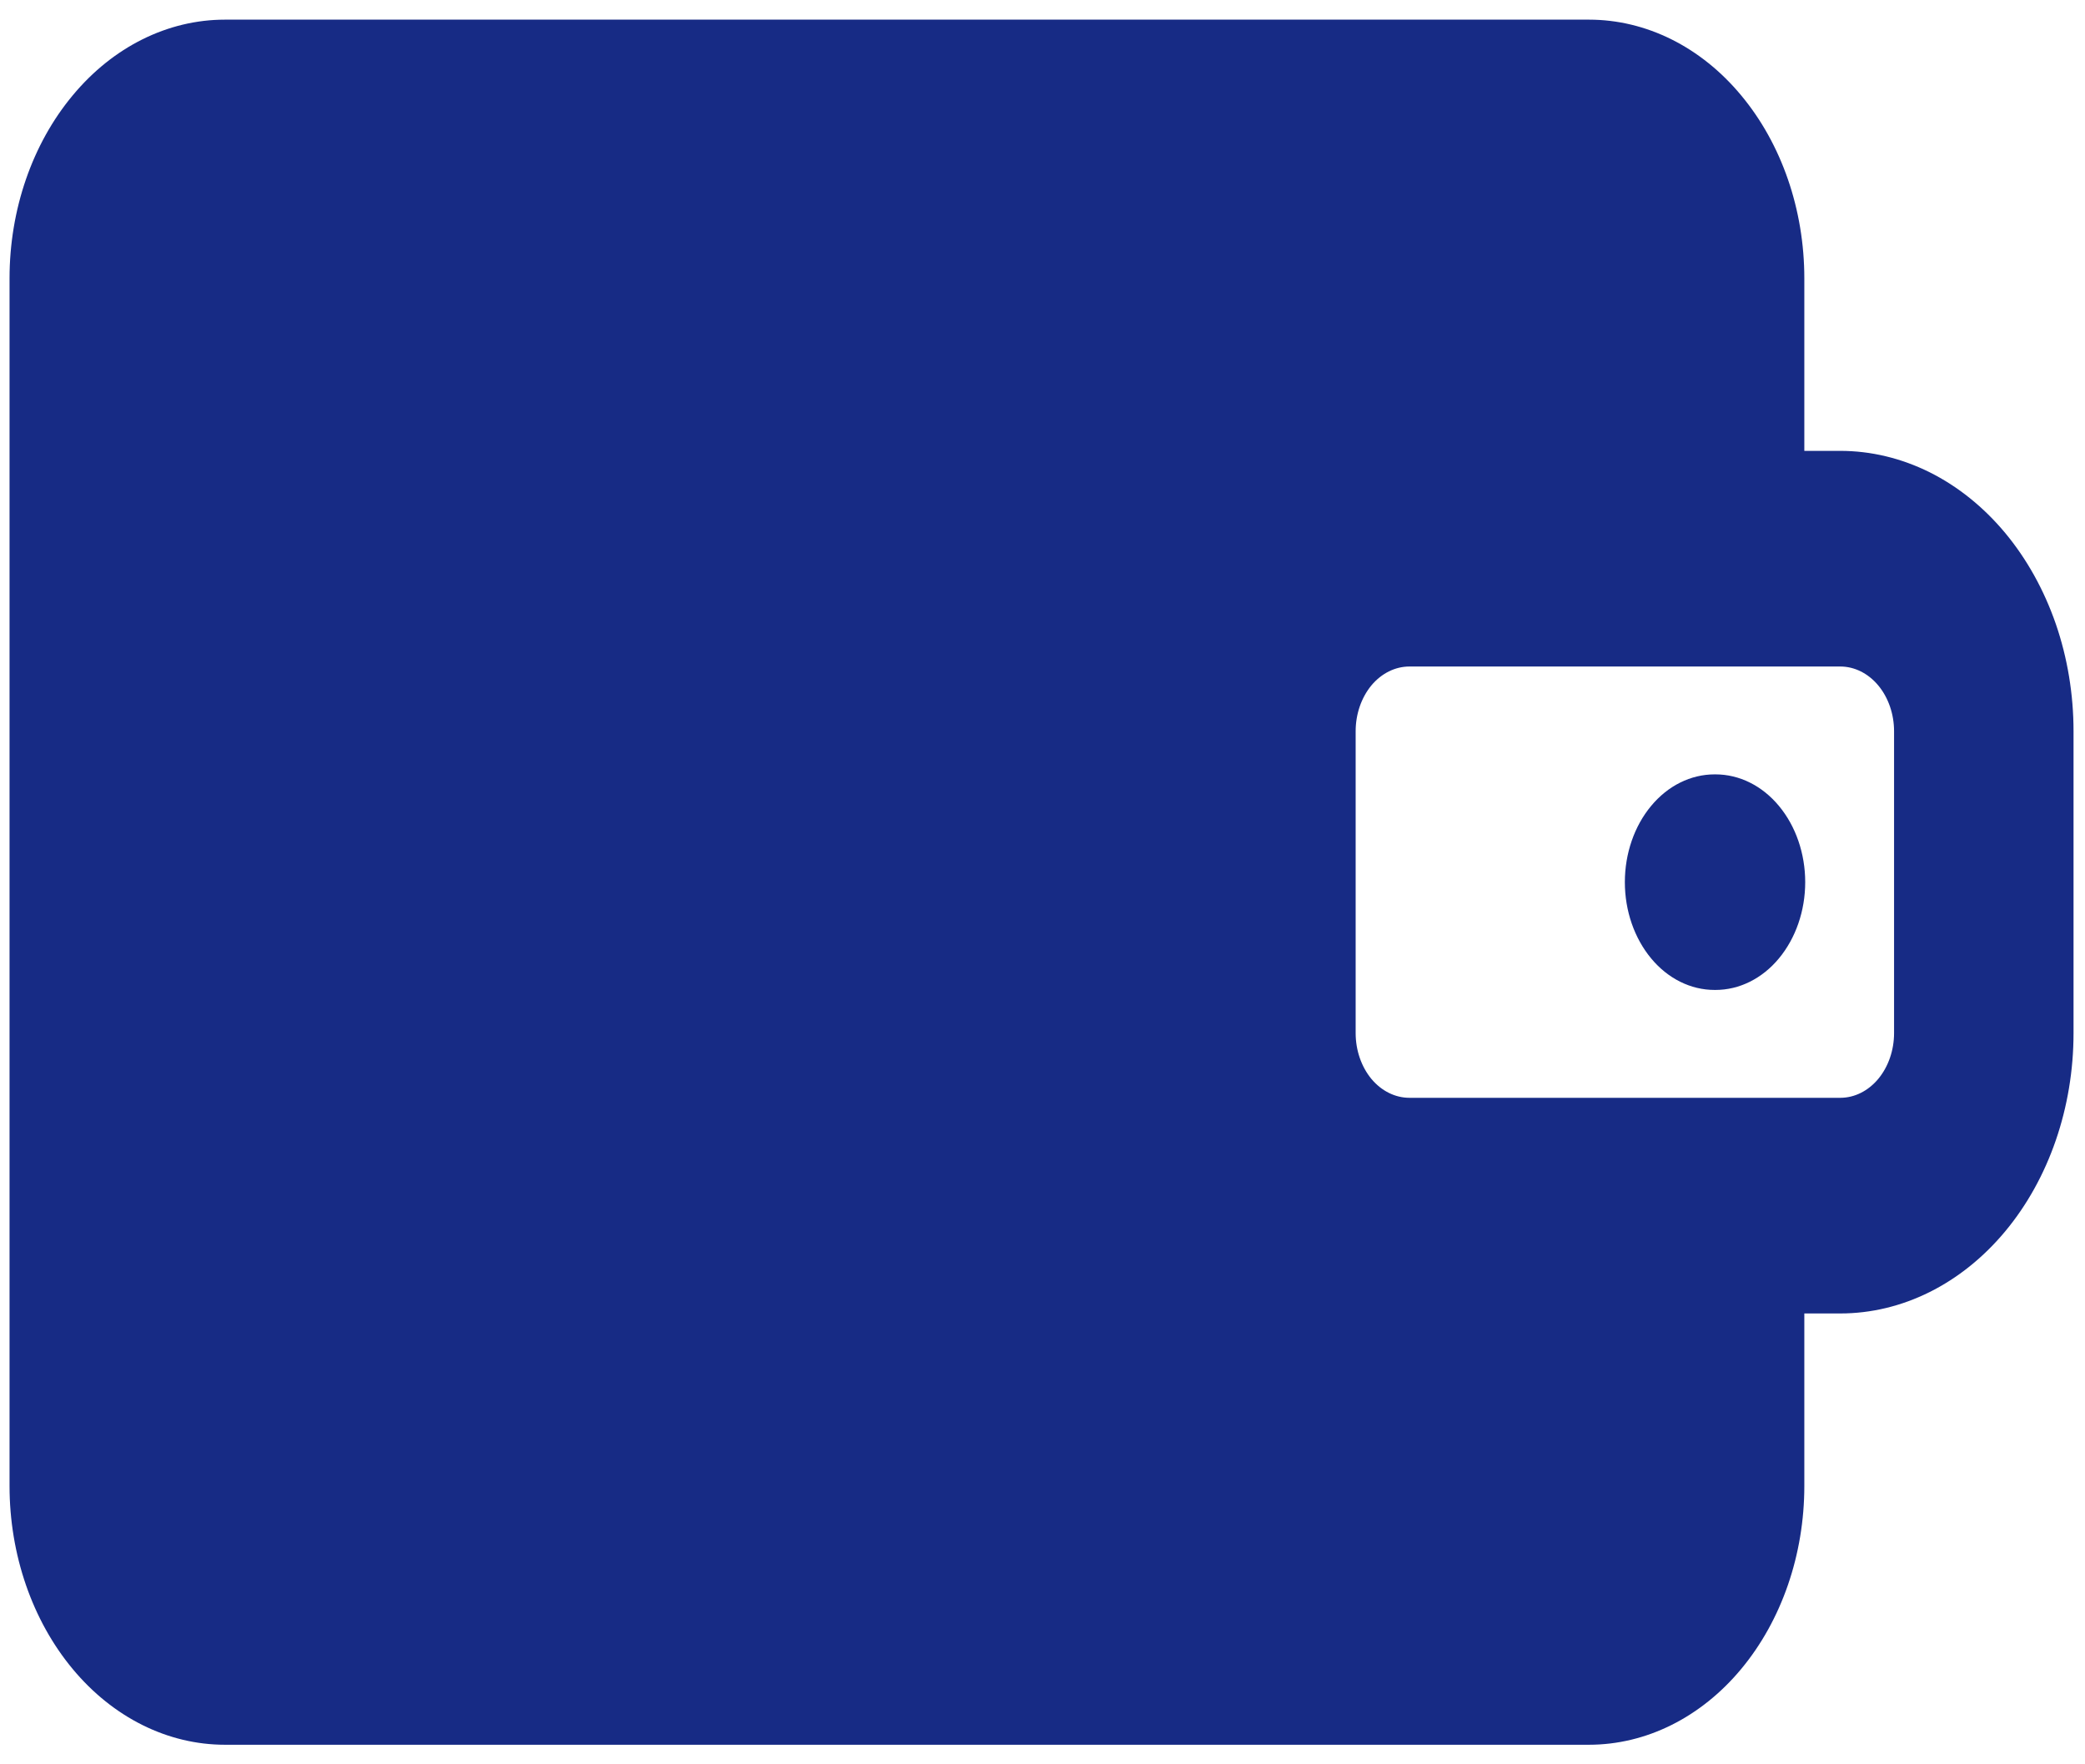 <svg width="26" height="22" viewBox="0 0 26 22" fill="none" xmlns="http://www.w3.org/2000/svg">
<path d="M20.262 11C20.262 10.643 20.38 10.301 20.59 10.049C20.799 9.797 21.084 9.656 21.381 9.656H21.392C21.689 9.656 21.974 9.797 22.183 10.049C22.393 10.301 22.511 10.643 22.511 11C22.511 11.357 22.393 11.698 22.183 11.951C21.974 12.203 21.689 12.344 21.392 12.344H21.381C21.084 12.344 20.799 12.203 20.59 11.951C20.38 11.698 20.262 11.357 20.262 11Z" fill="#172B85"/>
<path fill-rule="evenodd" clip-rule="evenodd" d="M19.814 0.245H2.805C2.092 0.245 1.409 0.584 0.906 1.19C0.402 1.795 0.119 2.615 0.119 3.471V18.529C0.119 19.385 0.402 20.205 0.906 20.811C1.409 21.416 2.092 21.756 2.805 21.756H19.814C20.527 21.756 21.21 21.416 21.713 20.811C22.217 20.205 22.5 19.385 22.5 18.529V16.378H22.948C23.719 16.378 24.459 16.01 25.005 15.354C25.551 14.698 25.857 13.809 25.857 12.882V9.118C25.857 8.659 25.782 8.204 25.636 7.78C25.489 7.356 25.275 6.971 25.005 6.646C24.735 6.322 24.414 6.064 24.061 5.888C23.708 5.713 23.33 5.622 22.948 5.622H22.5V3.471C22.5 2.615 22.217 1.795 21.713 1.19C21.21 0.584 20.527 0.245 19.814 0.245ZM17.576 8.311C17.398 8.311 17.227 8.396 17.101 8.547C16.976 8.699 16.905 8.904 16.905 9.118V12.882C16.905 13.096 16.976 13.301 17.101 13.453C17.227 13.604 17.398 13.689 17.576 13.689H22.948C23.126 13.689 23.296 13.604 23.422 13.453C23.548 13.301 23.619 13.096 23.619 12.882V9.118C23.619 8.904 23.548 8.699 23.422 8.547C23.296 8.396 23.126 8.311 22.948 8.311H17.576Z" fill="#172B85"/>
</svg>

